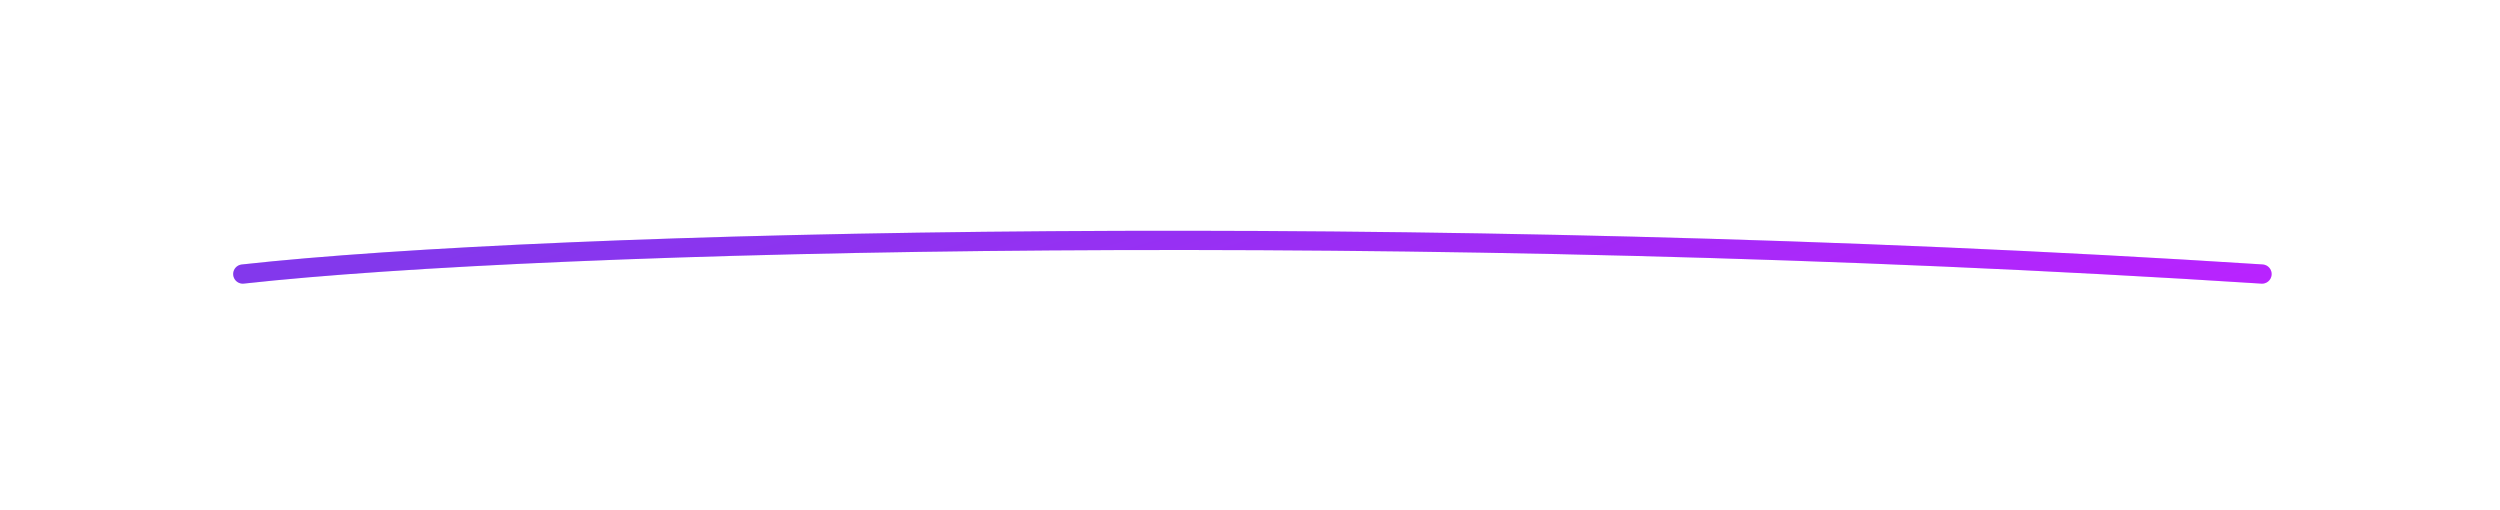 <svg width="260" height="53" viewBox="0 0 260 53" fill="none" xmlns="http://www.w3.org/2000/svg">
<g filter="url(#filter0_dddddd_601_478)">
<path d="M25.25 28.5C57.32 24.952 147.168 22.833 235.25 28.5" stroke="#E9DEFF" stroke-width="2" stroke-linecap="round"/>
<path d="M25.25 28.5C57.32 24.952 147.168 22.833 235.25 28.5" stroke="url(#paint0_linear_601_478)" stroke-width="2" stroke-linecap="round"/>
</g>
<defs>
<filter id="filter0_dddddd_601_478" x="0.824" y="0.574" width="258.852" height="52.352" filterUnits="userSpaceOnUse" color-interpolation-filters="sRGB">
<feFlood flood-opacity="0" result="BackgroundImageFix"/>
<feColorMatrix in="SourceAlpha" type="matrix" values="0 0 0 0 0 0 0 0 0 0 0 0 0 0 0 0 0 0 127 0" result="hardAlpha"/>
<feOffset/>
<feGaussianBlur stdDeviation="0.787"/>
<feColorMatrix type="matrix" values="0 0 0 0 0.635 0 0 0 0 0.176 0 0 0 0 0.969 0 0 0 0.1 0"/>
<feBlend mode="normal" in2="BackgroundImageFix" result="effect1_dropShadow_601_478"/>
<feColorMatrix in="SourceAlpha" type="matrix" values="0 0 0 0 0 0 0 0 0 0 0 0 0 0 0 0 0 0 127 0" result="hardAlpha"/>
<feOffset/>
<feGaussianBlur stdDeviation="1.63"/>
<feColorMatrix type="matrix" values="0 0 0 0 0.635 0 0 0 0 0.176 0 0 0 0 0.969 0 0 0 0.1 0"/>
<feBlend mode="normal" in2="effect1_dropShadow_601_478" result="effect2_dropShadow_601_478"/>
<feColorMatrix in="SourceAlpha" type="matrix" values="0 0 0 0 0 0 0 0 0 0 0 0 0 0 0 0 0 0 127 0" result="hardAlpha"/>
<feOffset/>
<feGaussianBlur stdDeviation="3.25"/>
<feColorMatrix type="matrix" values="0 0 0 0 0.635 0 0 0 0 0.176 0 0 0 0 0.969 0 0 0 0.1 0"/>
<feBlend mode="normal" in2="effect2_dropShadow_601_478" result="effect3_dropShadow_601_478"/>
<feColorMatrix in="SourceAlpha" type="matrix" values="0 0 0 0 0 0 0 0 0 0 0 0 0 0 0 0 0 0 127 0" result="hardAlpha"/>
<feOffset/>
<feGaussianBlur stdDeviation="6.37"/>
<feColorMatrix type="matrix" values="0 0 0 0 0.635 0 0 0 0 0.176 0 0 0 0 0.969 0 0 0 0.1 0"/>
<feBlend mode="normal" in2="effect3_dropShadow_601_478" result="effect4_dropShadow_601_478"/>
<feColorMatrix in="SourceAlpha" type="matrix" values="0 0 0 0 0 0 0 0 0 0 0 0 0 0 0 0 0 0 127 0" result="hardAlpha"/>
<feOffset/>
<feGaussianBlur stdDeviation="11.713"/>
<feColorMatrix type="matrix" values="0 0 0 0 0.635 0 0 0 0 0.176 0 0 0 0 0.969 0 0 0 0.1 0"/>
<feBlend mode="normal" in2="effect4_dropShadow_601_478" result="effect5_dropShadow_601_478"/>
<feColorMatrix in="SourceAlpha" type="matrix" values="0 0 0 0 0 0 0 0 0 0 0 0 0 0 0 0 0 0 127 0" result="hardAlpha"/>
<feMorphology radius="4.5" operator="dilate" in="SourceAlpha" result="effect6_dropShadow_601_478"/>
<feOffset/>
<feGaussianBlur stdDeviation="4.75"/>
<feComposite in2="hardAlpha" operator="out"/>
<feColorMatrix type="matrix" values="0 0 0 0 0.635 0 0 0 0 0.176 0 0 0 0 0.969 0 0 0 0.1 0"/>
<feBlend mode="normal" in2="effect5_dropShadow_601_478" result="effect6_dropShadow_601_478"/>
<feBlend mode="normal" in="SourceGraphic" in2="effect6_dropShadow_601_478" result="shape"/>
</filter>
<linearGradient id="paint0_linear_601_478" x1="43.442" y1="26.431" x2="59.348" y2="80.722" gradientUnits="userSpaceOnUse">
<stop stop-color="#8338EC"/>
<stop offset="1" stop-color="#B923FF"/>
</linearGradient>
</defs>
</svg>
